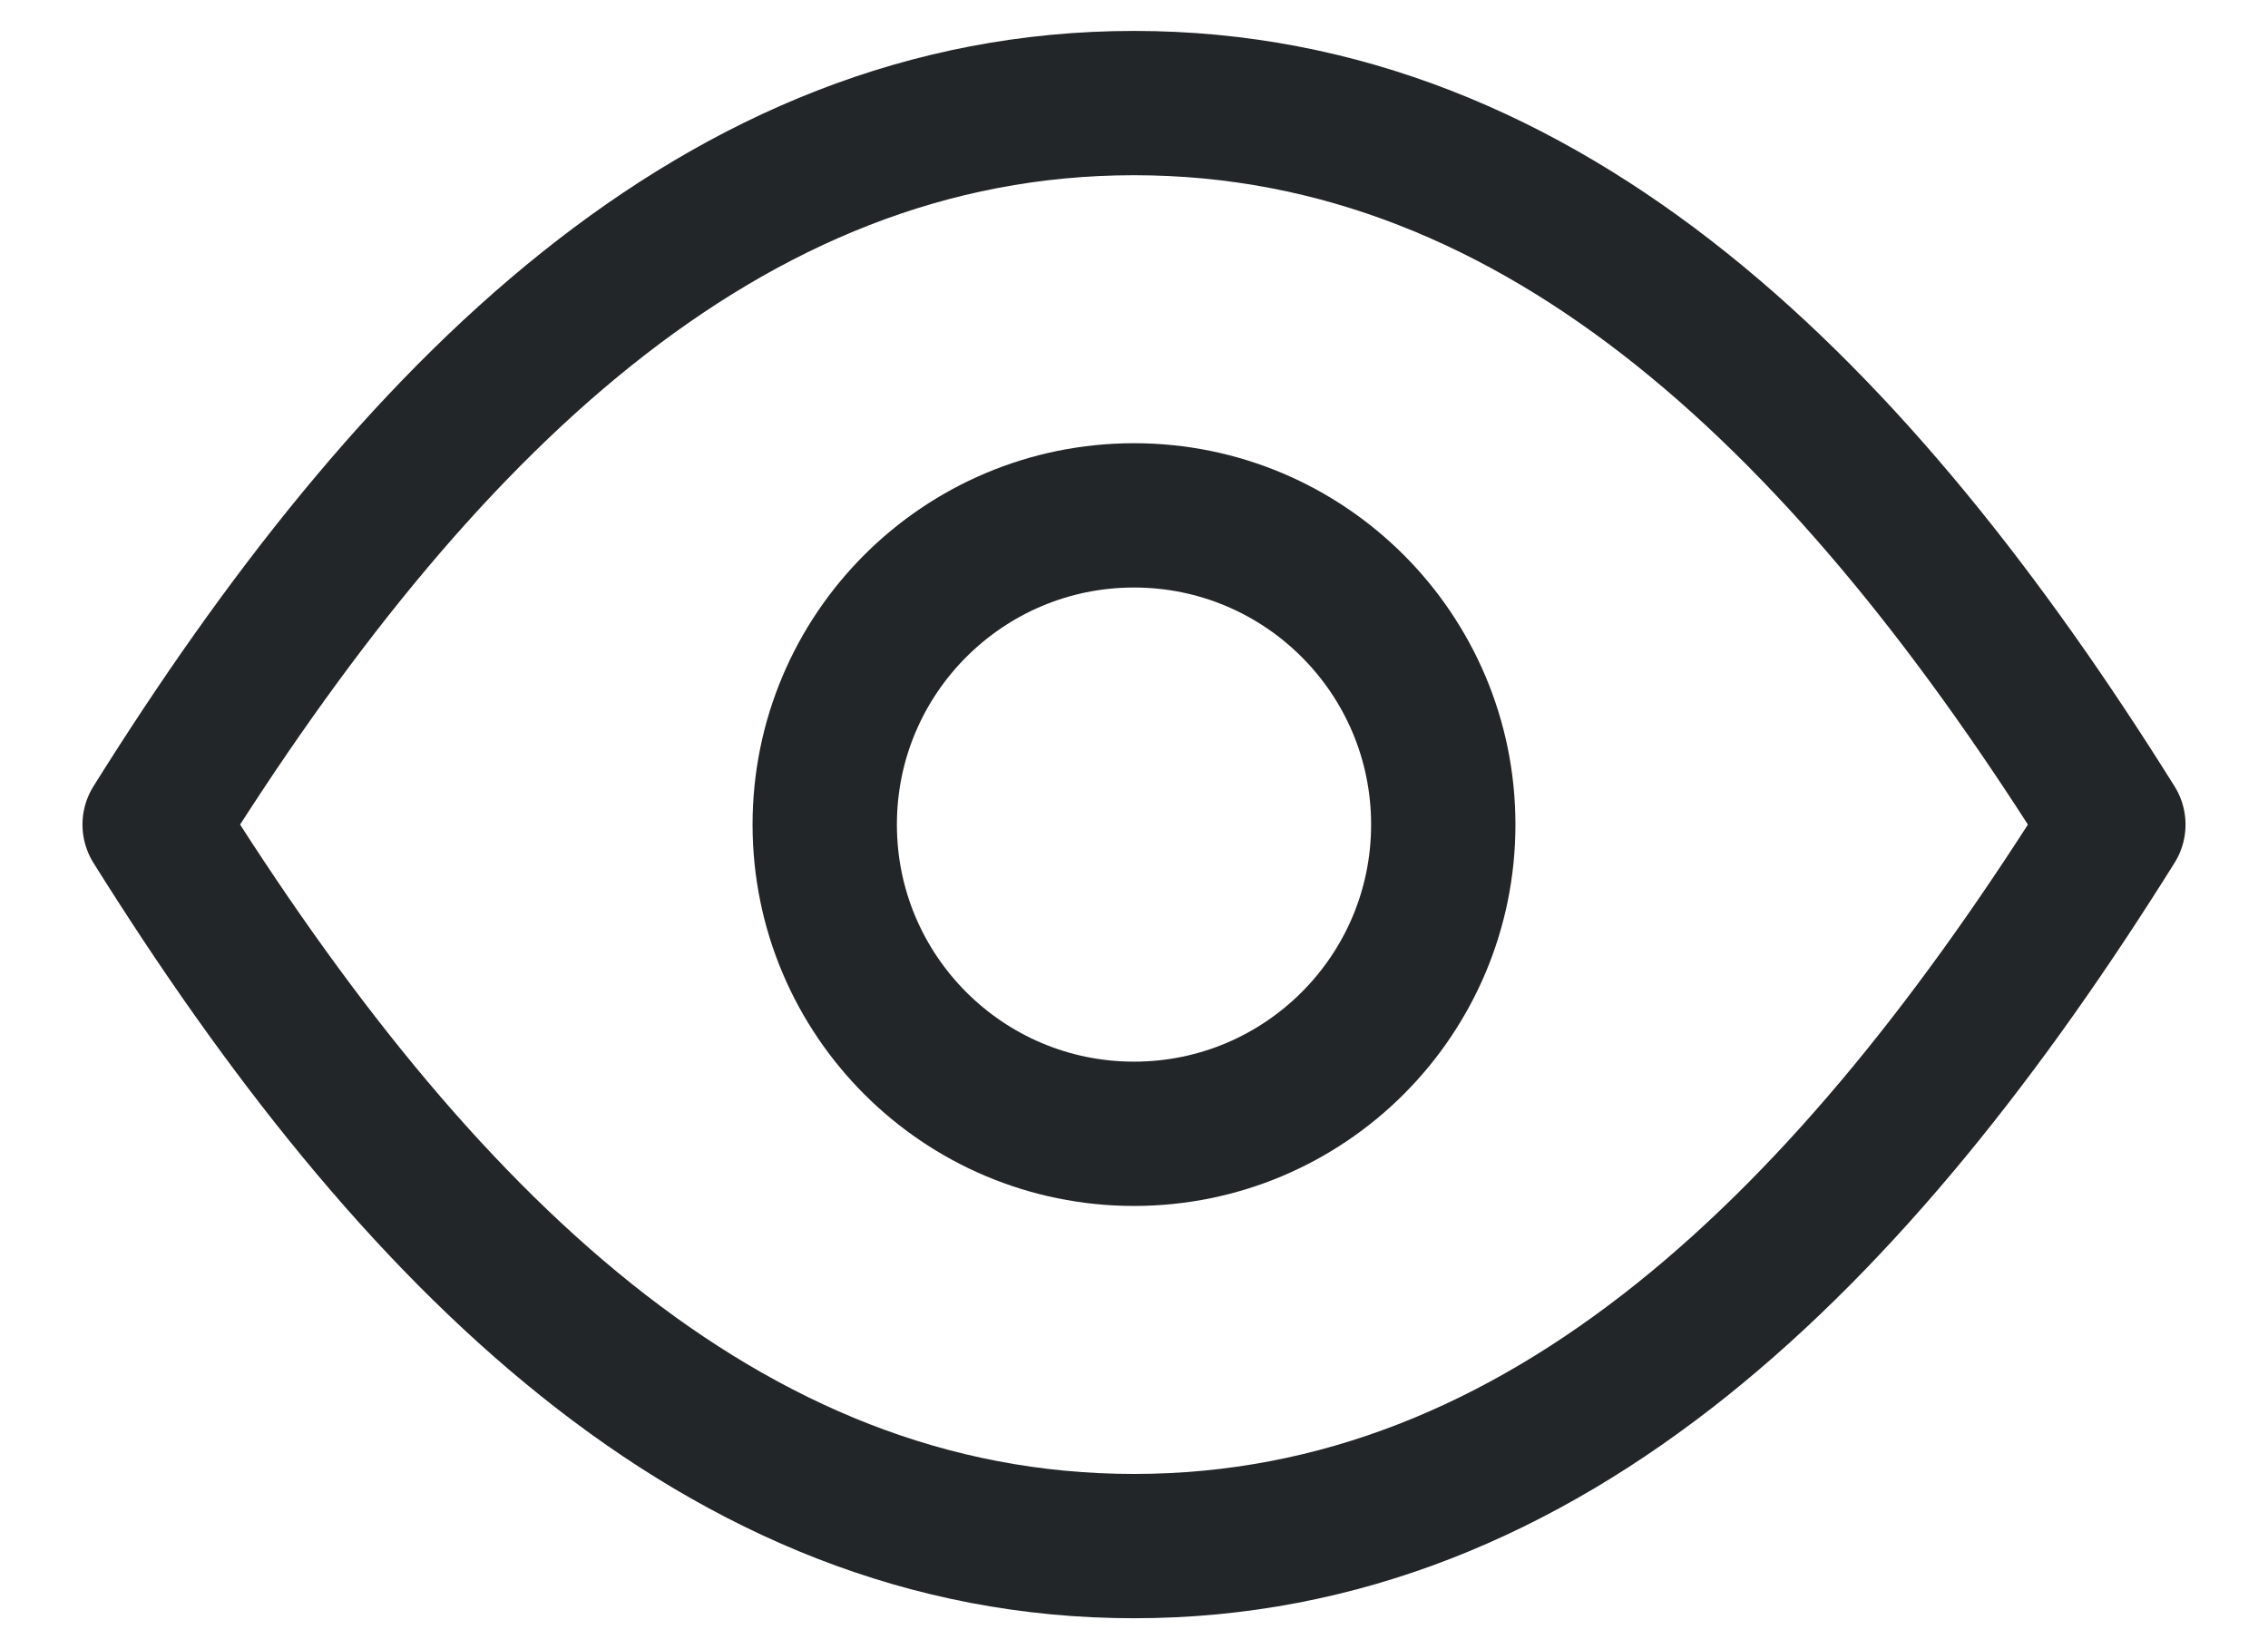 <svg xmlns="http://www.w3.org/2000/svg" width="22" height="16" viewBox="0 0 22 16" fill="none">
  <path d="M11 1C7 1 4 4 1.5 8C4 12 7 15 11 15C15 15 18 12 20.5 8C18 4 15 1 11 1Z" stroke="#222628" stroke-width="1.4" stroke-linecap="round" stroke-linejoin="round"/>
  <circle cx="11" cy="8" r="3" stroke="#222628" stroke-width="1.4"/>
</svg>